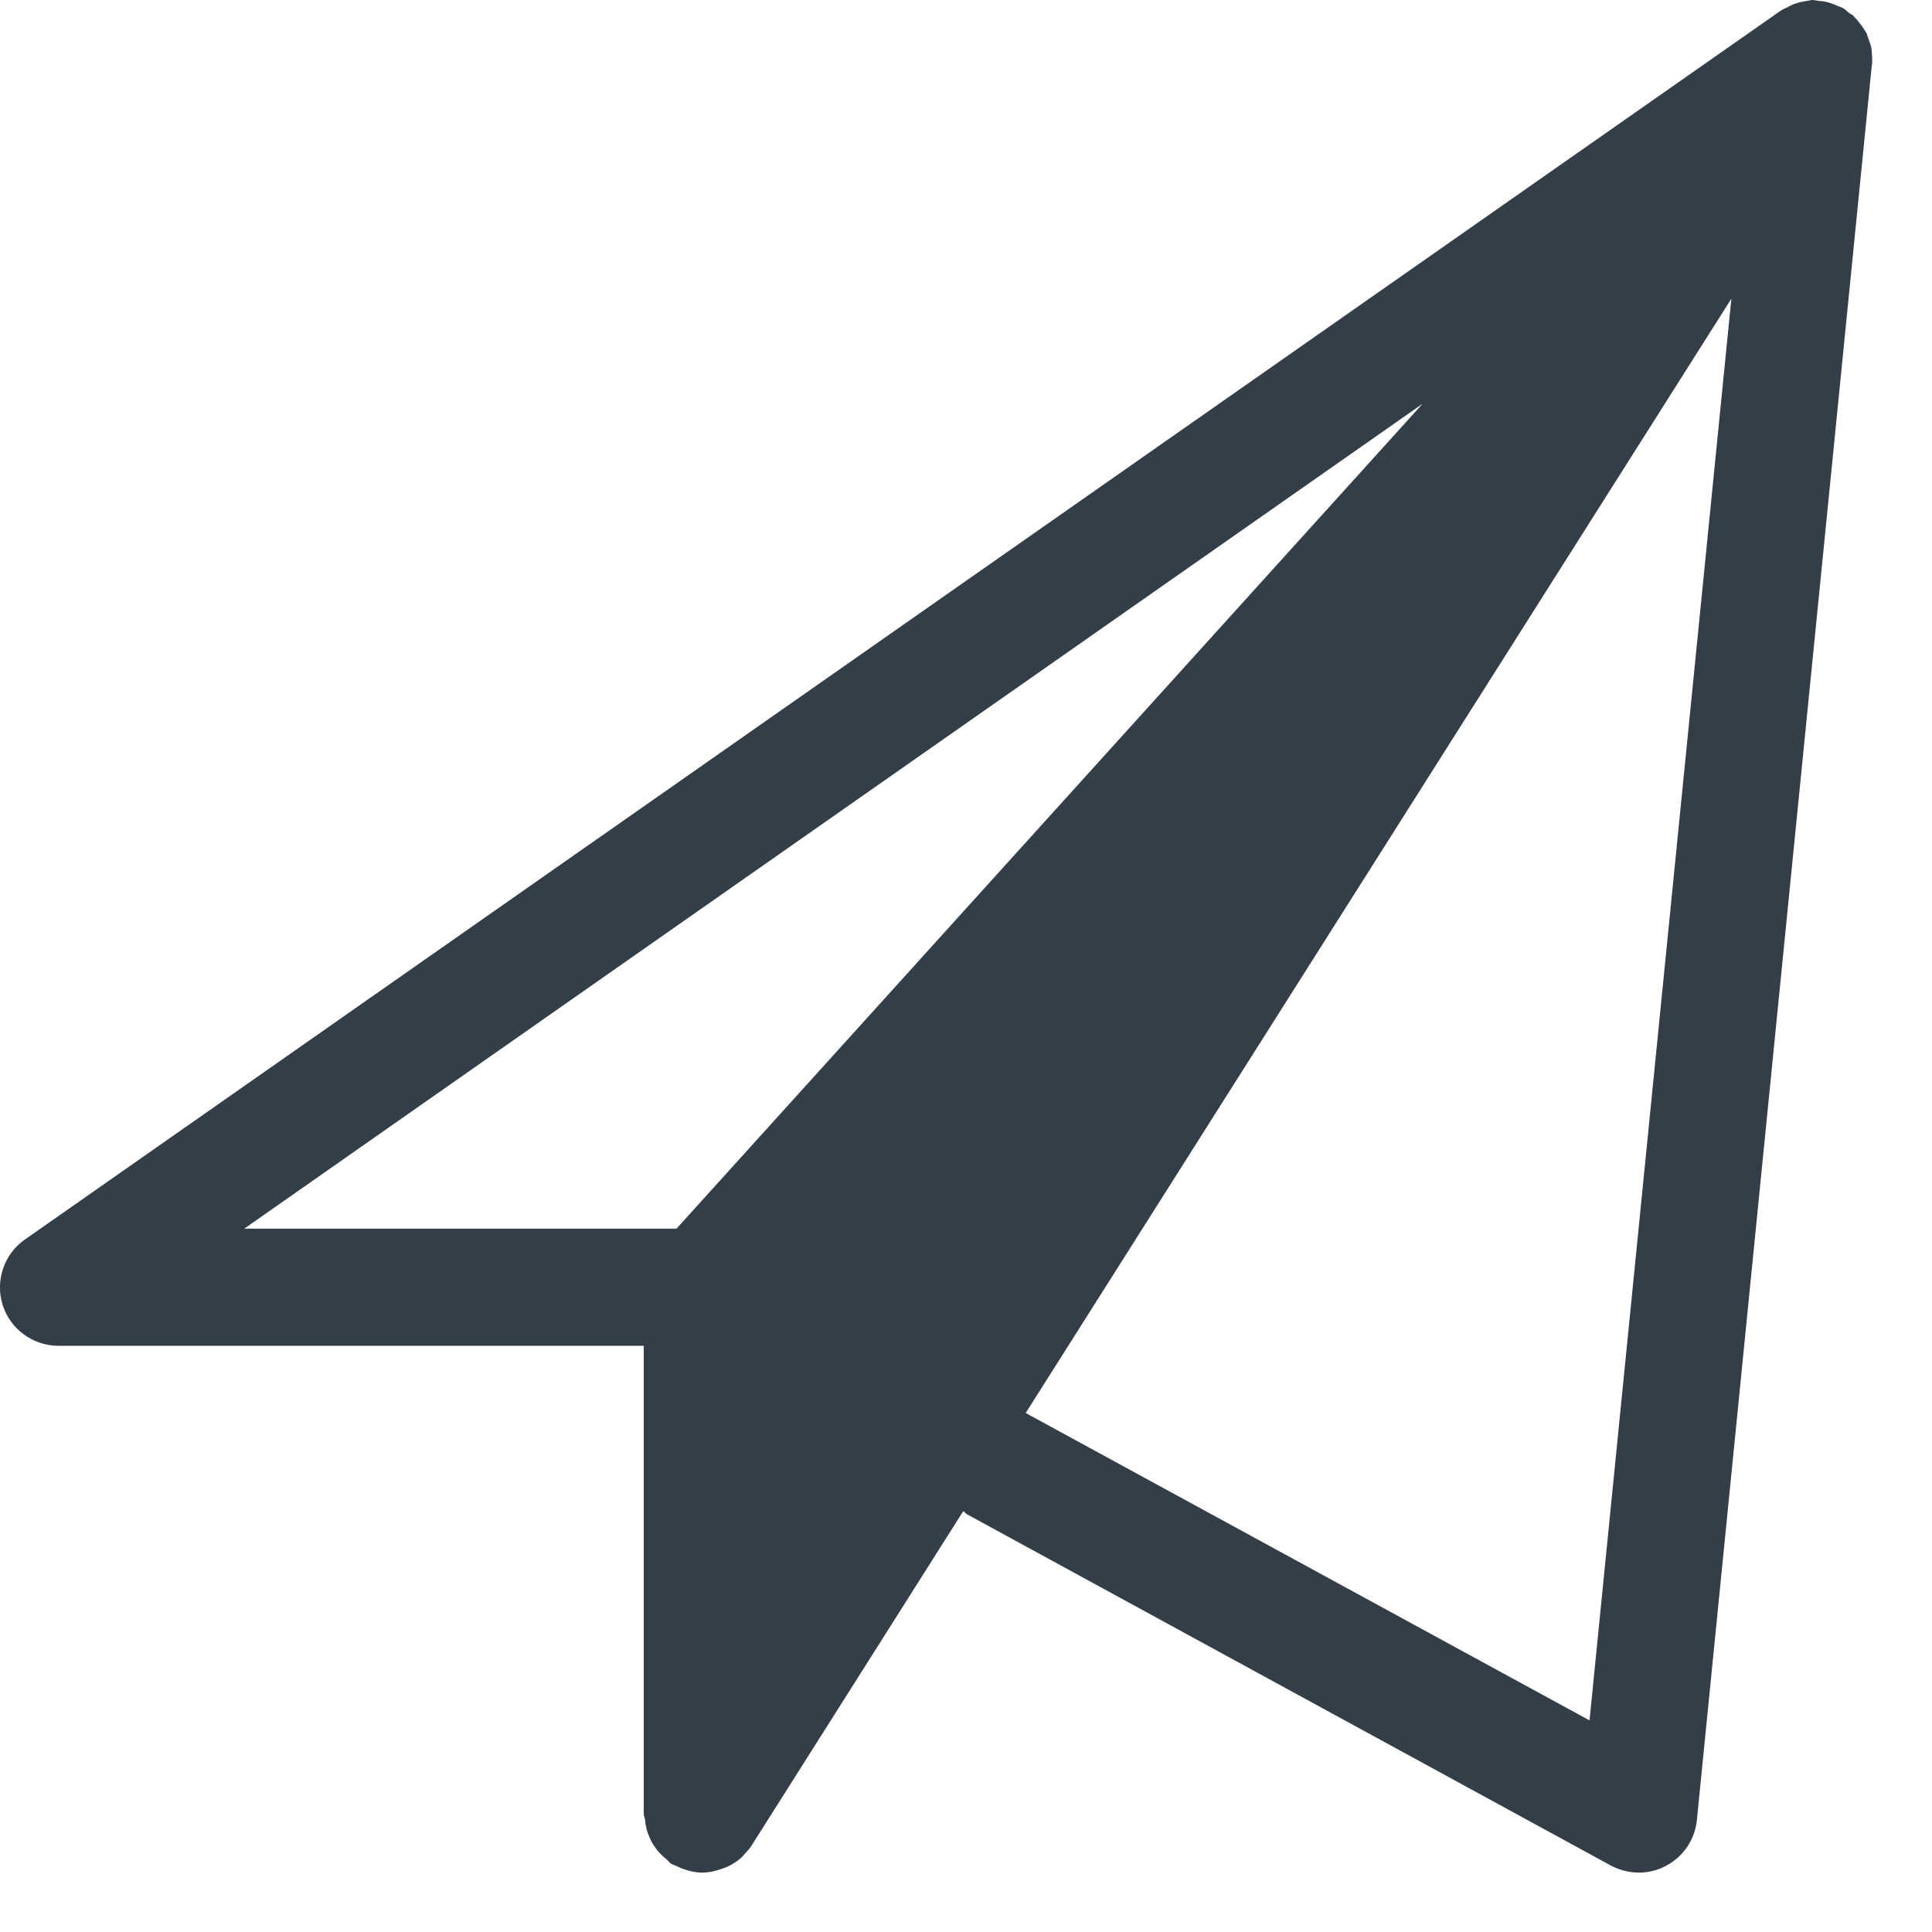 <?xml version="1.0" encoding="UTF-8"?>
<svg width="19px" height="19px" viewBox="0 0 19 19" version="1.1" xmlns="http://www.w3.org/2000/svg" xmlns:xlink="http://www.w3.org/1999/xlink">
    <!-- Generator: Sketch 46.2 (44496) - http://www.bohemiancoding.com/sketch -->
    <title>Custom - Query </title>
    <desc>Created with Sketch.</desc>
    <defs></defs>
    <g id="Symbols" stroke="none" stroke-width="1" fill="none" fill-rule="evenodd">
        <g id="Tool-Bar" transform="translate(-973, -15)" fill="#333E48">
            <g id="Query-Condition">
                <g transform="translate(957, 8)">
                    <g id="Custom---Query-" transform="translate(16, 7)">
                        <g id="-g-icn_section_queried-/-default">
                            <path d="M15.632,16.919 L10.087,13.896 L17.027,2.937 L15.632,16.919 Z M6.653,12.083 L2.402,12.083 L13.99,3.971 L6.653,12.083 Z M18.411,0.58 C18.411,0.558 18.411,0.538 18.408,0.517 C18.406,0.497 18.406,0.477 18.401,0.458 C18.399,0.446 18.392,0.435 18.39,0.425 C18.383,0.403 18.377,0.383 18.368,0.362 C18.363,0.351 18.362,0.338 18.356,0.326 C18.344,0.309 18.335,0.293 18.323,0.275 C18.311,0.258 18.301,0.242 18.288,0.227 C18.271,0.205 18.253,0.183 18.233,0.163 C18.228,0.159 18.226,0.154 18.222,0.15 C18.212,0.142 18.202,0.14 18.192,0.133 C18.182,0.124 18.172,0.116 18.163,0.109 C18.153,0.104 18.151,0.096 18.144,0.09 C18.141,0.089 18.138,0.089 18.134,0.087 C18.131,0.085 18.129,0.081 18.125,0.08 C18.103,0.067 18.078,0.062 18.055,0.051 C18.037,0.044 18.019,0.035 18,0.03 C17.982,0.024 17.964,0.019 17.947,0.016 C17.926,0.011 17.907,0.011 17.886,0.009 C17.866,0.006 17.842,0 17.815,0 C17.809,0.001 17.802,0.004 17.794,0.005 C17.783,0.006 17.768,0.01 17.753,0.012 C17.732,0.016 17.714,0.018 17.693,0.024 C17.67,0.031 17.647,0.037 17.624,0.048 C17.606,0.056 17.589,0.065 17.572,0.075 C17.557,0.083 17.539,0.087 17.525,0.098 C17.522,0.101 17.515,0.102 17.513,0.105 L17.512,0.105 L0.246,12.189 C0.04,12.332 -0.049,12.594 0.026,12.833 C0.101,13.072 0.325,13.235 0.575,13.235 L6.331,13.235 L6.331,17.84 C6.331,17.861 6.343,17.88 6.344,17.9 C6.348,17.94 6.355,17.978 6.366,18.015 C6.379,18.05 6.393,18.082 6.409,18.115 C6.427,18.146 6.446,18.174 6.469,18.203 C6.495,18.234 6.523,18.26 6.555,18.285 C6.57,18.297 6.58,18.316 6.597,18.327 C6.614,18.339 6.634,18.342 6.653,18.351 C6.671,18.362 6.689,18.367 6.708,18.376 C6.773,18.4 6.839,18.416 6.906,18.416 L6.908,18.416 C6.976,18.415 7.042,18.4 7.108,18.375 C7.121,18.37 7.135,18.365 7.147,18.361 C7.206,18.334 7.26,18.3 7.307,18.252 C7.315,18.244 7.319,18.236 7.327,18.228 C7.351,18.202 7.375,18.178 7.393,18.147 L9.473,14.861 C9.486,14.87 9.495,14.882 9.508,14.891 L15.841,18.346 C16.011,18.436 16.213,18.441 16.384,18.349 C16.556,18.259 16.669,18.089 16.688,17.897 L18.409,0.633 C18.416,0.614 18.411,0.597 18.411,0.58 L18.411,0.58 Z" id="Page-1"></path>
                        </g>
                    </g>
                </g>
            </g>
        </g>
    </g>
</svg>